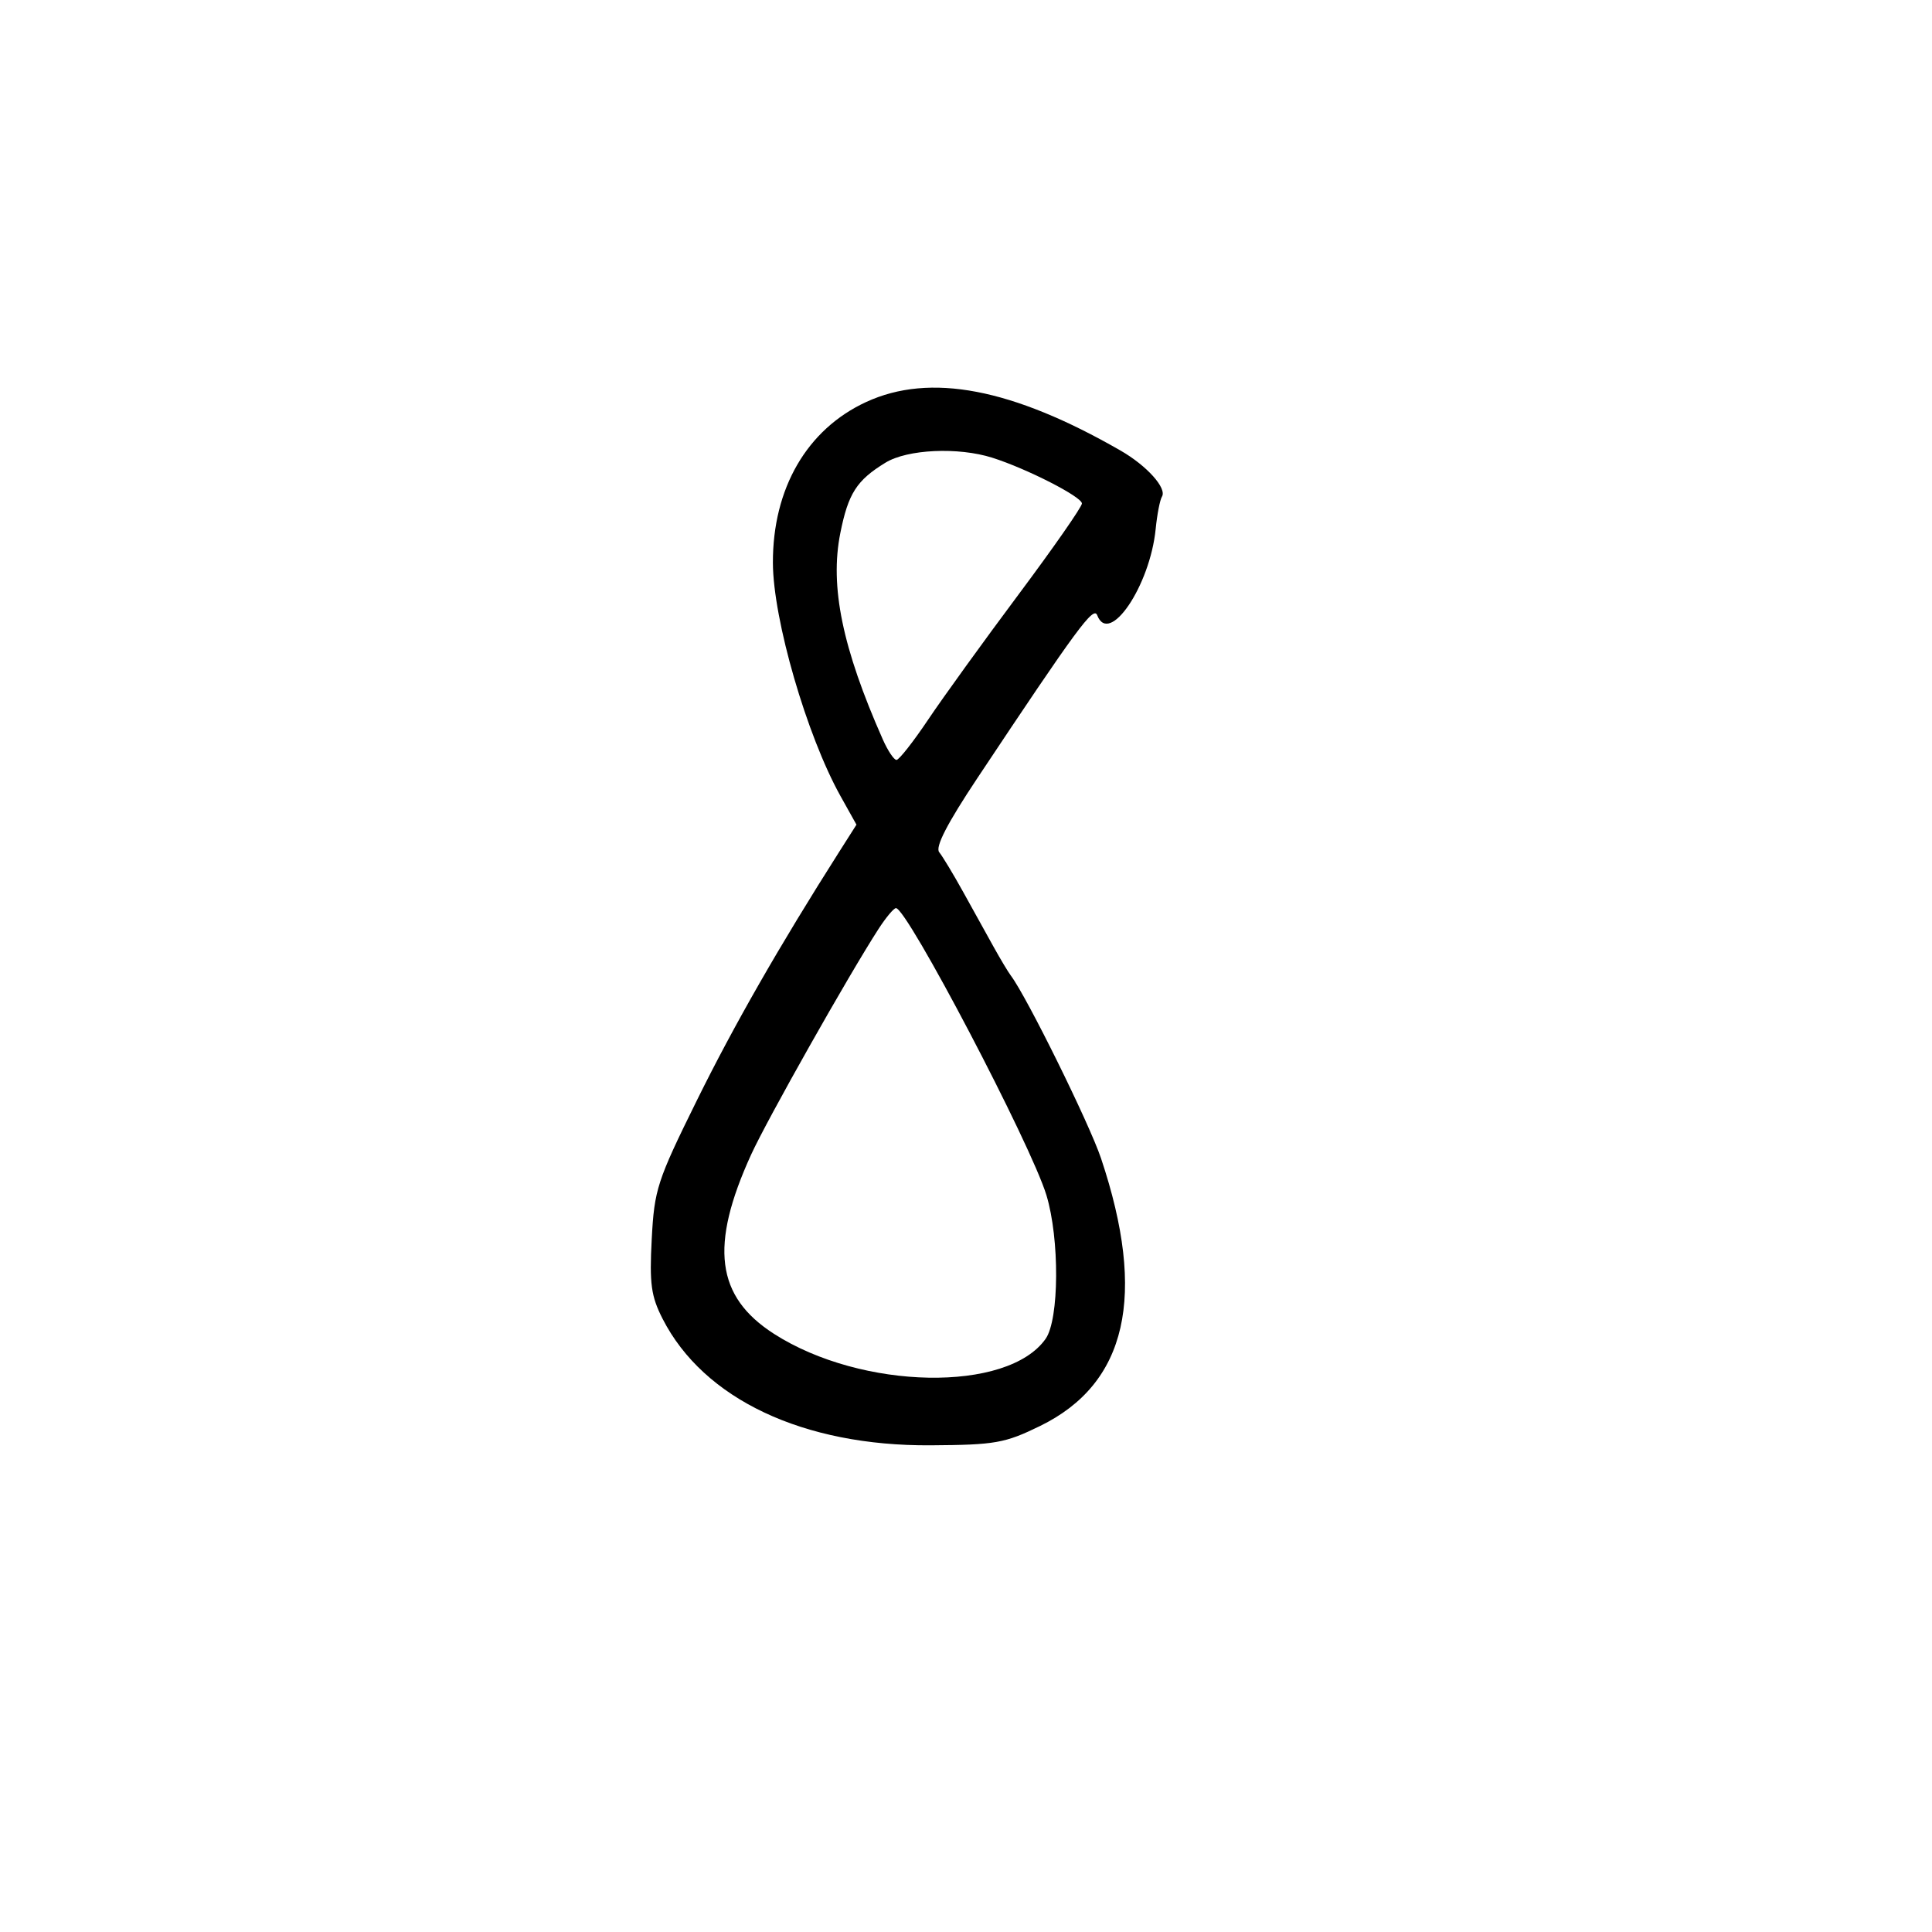 <svg xmlns="http://www.w3.org/2000/svg" width="300" height="300" viewBox="0 0 300 300" version="1.1">
	<path d="M 134.500 62.422 C 125.303 66.664, 119.981 75.843, 120.015 87.399 C 120.042 96.191, 125.271 114.226, 130.518 123.625 L 132.991 128.054 130.307 132.277 C 121.018 146.891, 113.986 159.172, 108.221 170.846 C 102.030 183.385, 101.605 184.688, 101.200 192.409 C 100.836 199.354, 101.097 201.269, 102.887 204.779 C 109.251 217.252, 124.723 224.558, 144.500 224.427 C 154.549 224.361, 156.019 224.101, 161.500 221.427 C 175.005 214.838, 178.111 201.194, 170.963 179.854 C 169.166 174.489, 159.413 154.726, 156.970 151.500 C 156.554 150.950, 155.339 148.925, 154.271 147 C 153.203 145.075, 151.083 141.250, 149.560 138.500 C 148.037 135.750, 146.363 132.974, 145.840 132.331 C 145.191 131.532, 147.068 127.886, 151.761 120.831 C 167.289 97.486, 169.809 94.060, 170.374 95.533 C 172.225 100.356, 178.573 90.982, 179.454 82.125 C 179.678 79.874, 180.115 77.623, 180.425 77.121 C 181.231 75.817, 178.087 72.314, 174 69.965 C 157.169 60.287, 144.410 57.850, 134.500 62.422 M 137.500 71.842 C 133.019 74.581, 131.715 76.615, 130.483 82.785 C 128.830 91.062, 130.800 100.631, 137.074 114.804 C 137.852 116.562, 138.812 118, 139.207 118 C 139.602 118, 141.812 115.188, 144.119 111.750 C 146.425 108.313, 152.742 99.567, 158.156 92.316 C 163.570 85.065, 168 78.706, 168 78.185 C 168 77.146, 159.476 72.789, 154.101 71.080 C 148.794 69.394, 140.912 69.755, 137.500 71.842 M 136.407 144.262 C 131.775 151.427, 119.112 173.857, 116.633 179.290 C 110.167 193.458, 111.174 201.336, 120.189 207.121 C 133.808 215.861, 156.494 216.272, 162.367 207.886 C 164.482 204.867, 164.550 192.384, 162.489 185.590 C 160.094 177.695, 140.847 140.978, 139.121 141.012 C 138.780 141.019, 137.558 142.482, 136.407 144.262" stroke="none" fill="black" fill-rule="evenodd"/>
</svg>